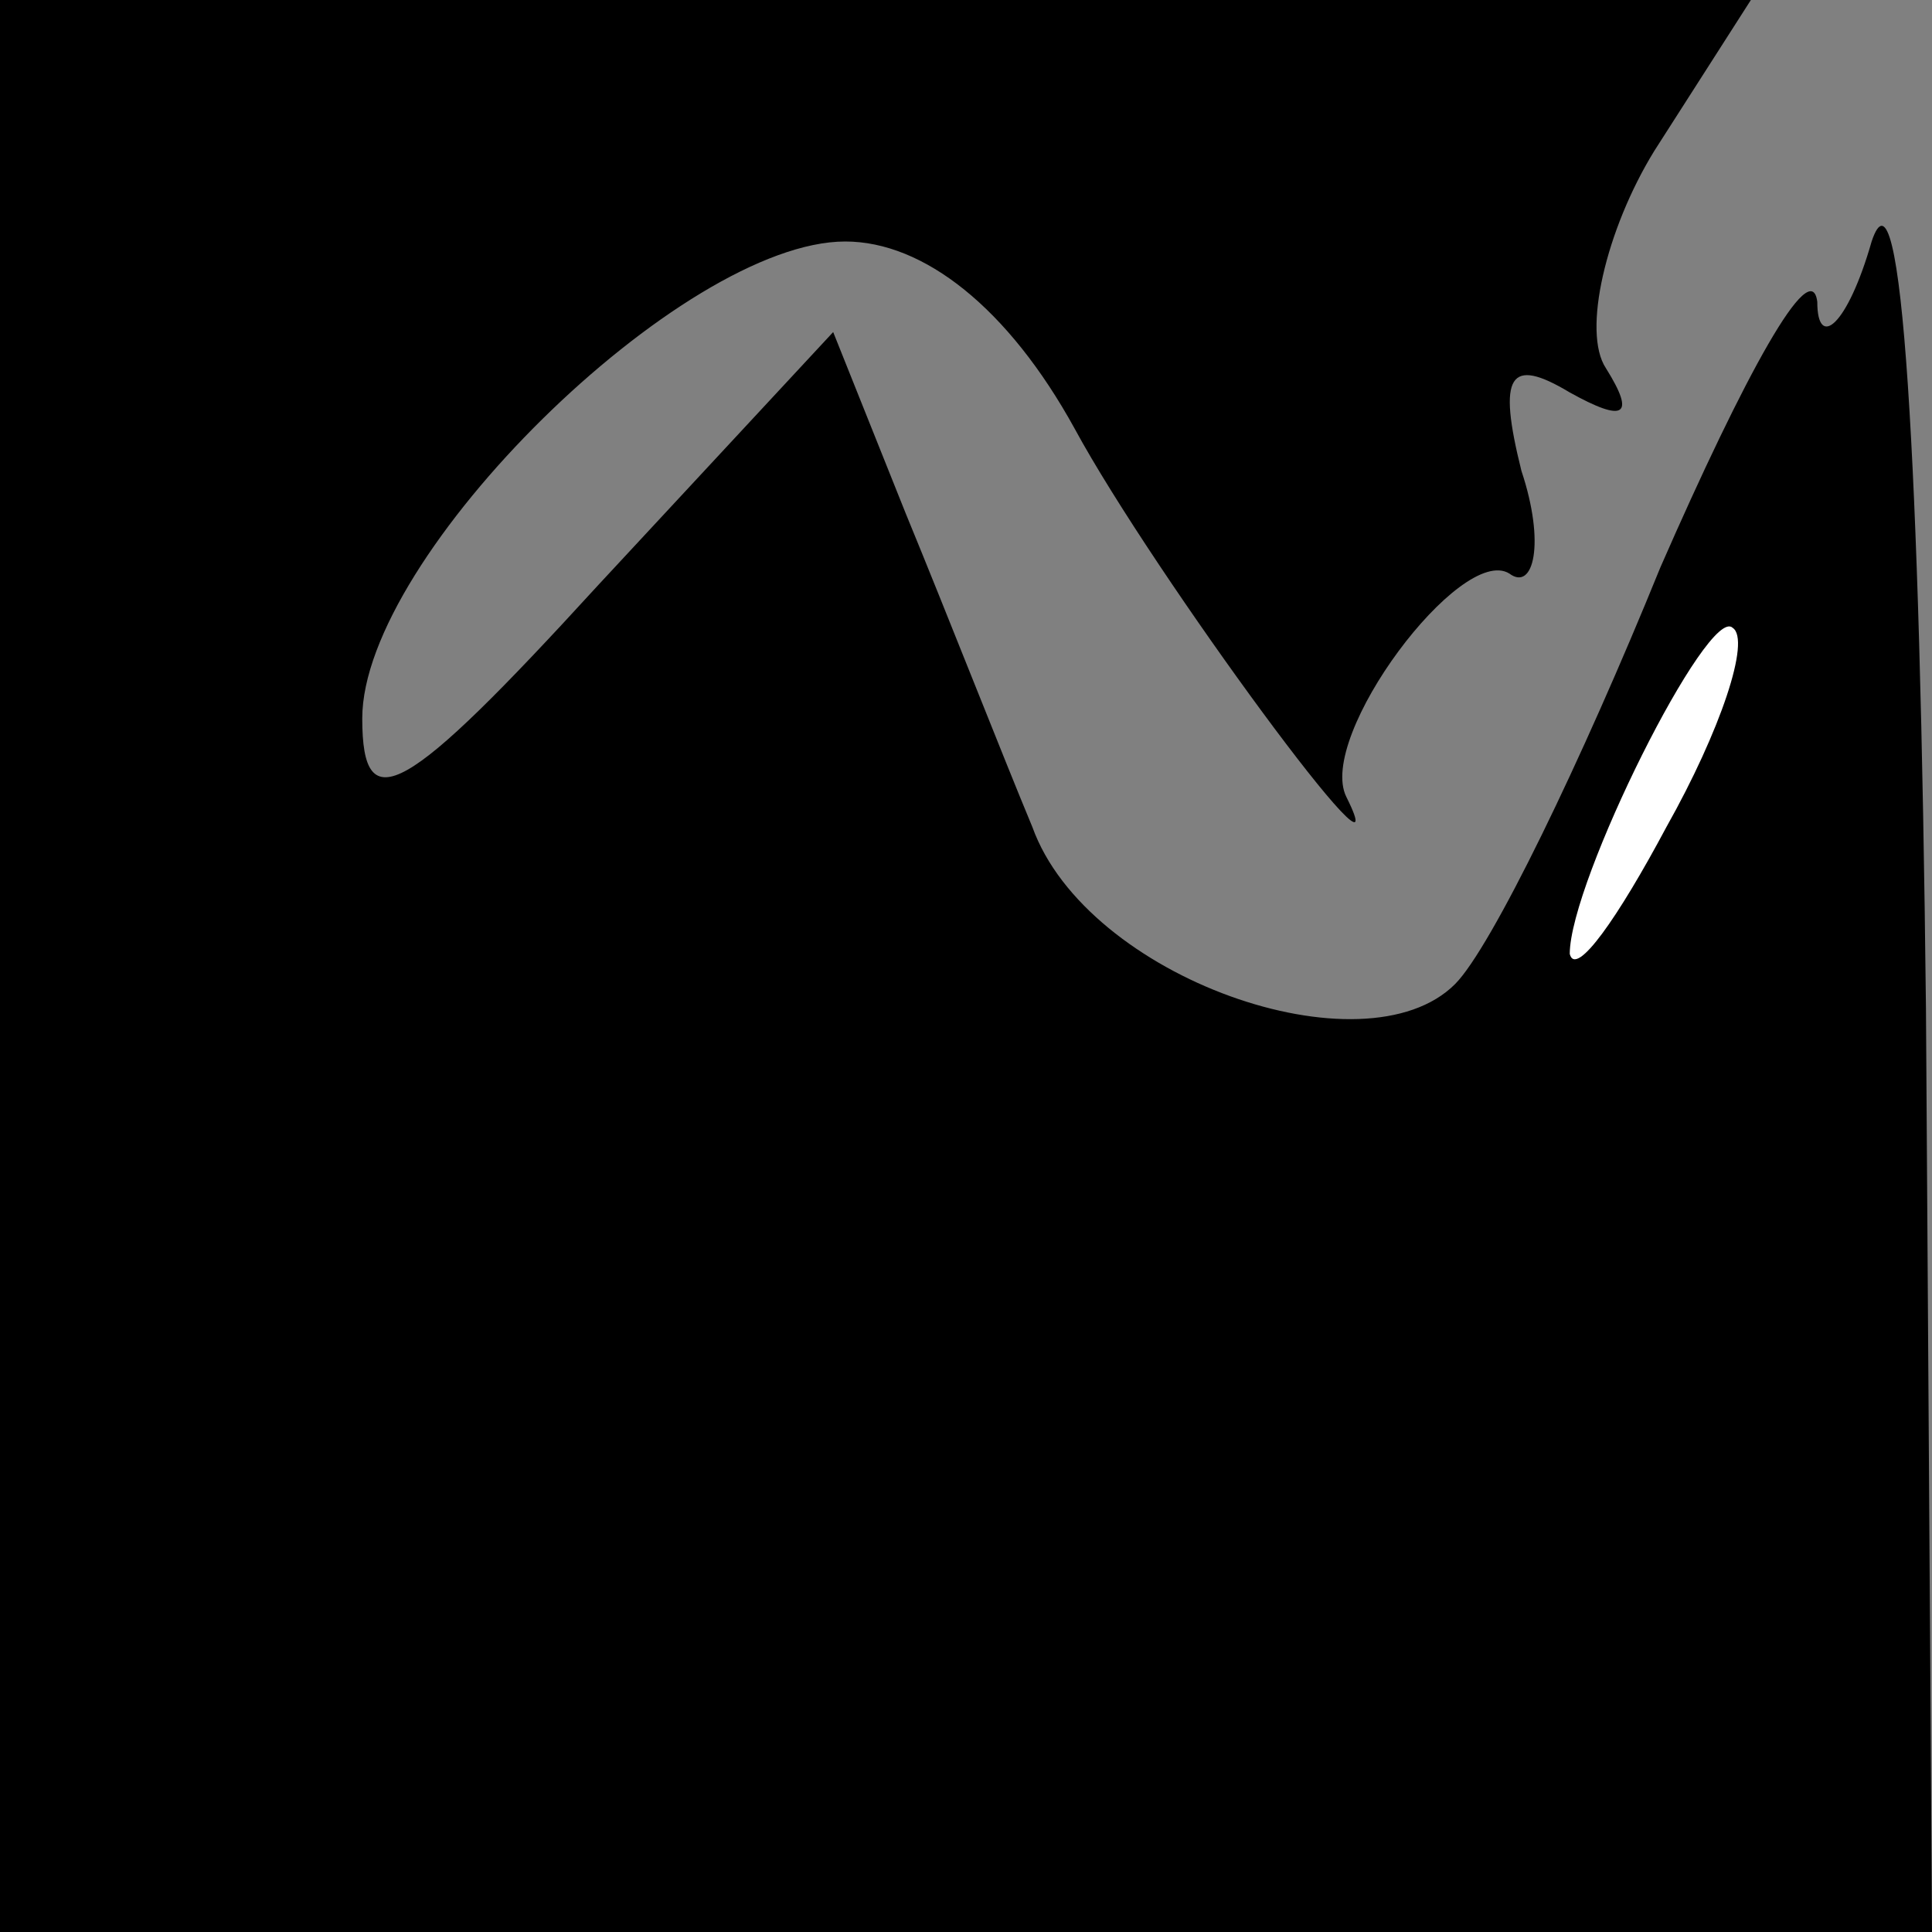 <?xml version="1.0" standalone="no"?>
<!DOCTYPE svg PUBLIC "-//W3C//DTD SVG 20010904//EN"
 "http://www.w3.org/TR/2001/REC-SVG-20010904/DTD/svg10.dtd">
<svg version="1.0" xmlns="http://www.w3.org/2000/svg"
 width="32pt" height="32pt" viewBox="0 0 32 32"
 preserveAspectRatio="xMidYMid meet">
<rect x="0" y="0" width="32" height="32" fill="#808080" stroke="none"/>
<g transform="translate(0,32) scale(0.1,-0.1)"
fill="#000000" stroke="none">
<path fill="#000000" stroke="none" d="M0 160 l0 -160 160 0 160 0 -1 153 c-1
91 -4 142 -9 127 -4 -14 -9 -18 -9 -10 -1 8 -12 -12 -26 -44 -13 -32 -28 -63
-34 -69 -15 -15 -61 1 -70 26 -5 12 -14 35 -21 52 l-12 30 -39 -42 c-32 -35
-39 -39 -39 -22 0 27 53 79 80 79 13 0 27 -11 38 -31 13 -24 55 -81 45 -61 -5
10 19 42 27 37 4 -3 6 5 2 17 -4 16 -2 19 8 13 9 -5 11 -4 6 4 -4 6 0 23 8 36
l16 25 -145 0 -145 0 0 -160z"/>
<path fill="#ffffff" stroke="none" d="M276 183 c-8 -15 -15 -25 -16 -21 0 12
23 58 27 54 3 -2 -2 -17 -11 -33z"/>
</g>
</svg>
